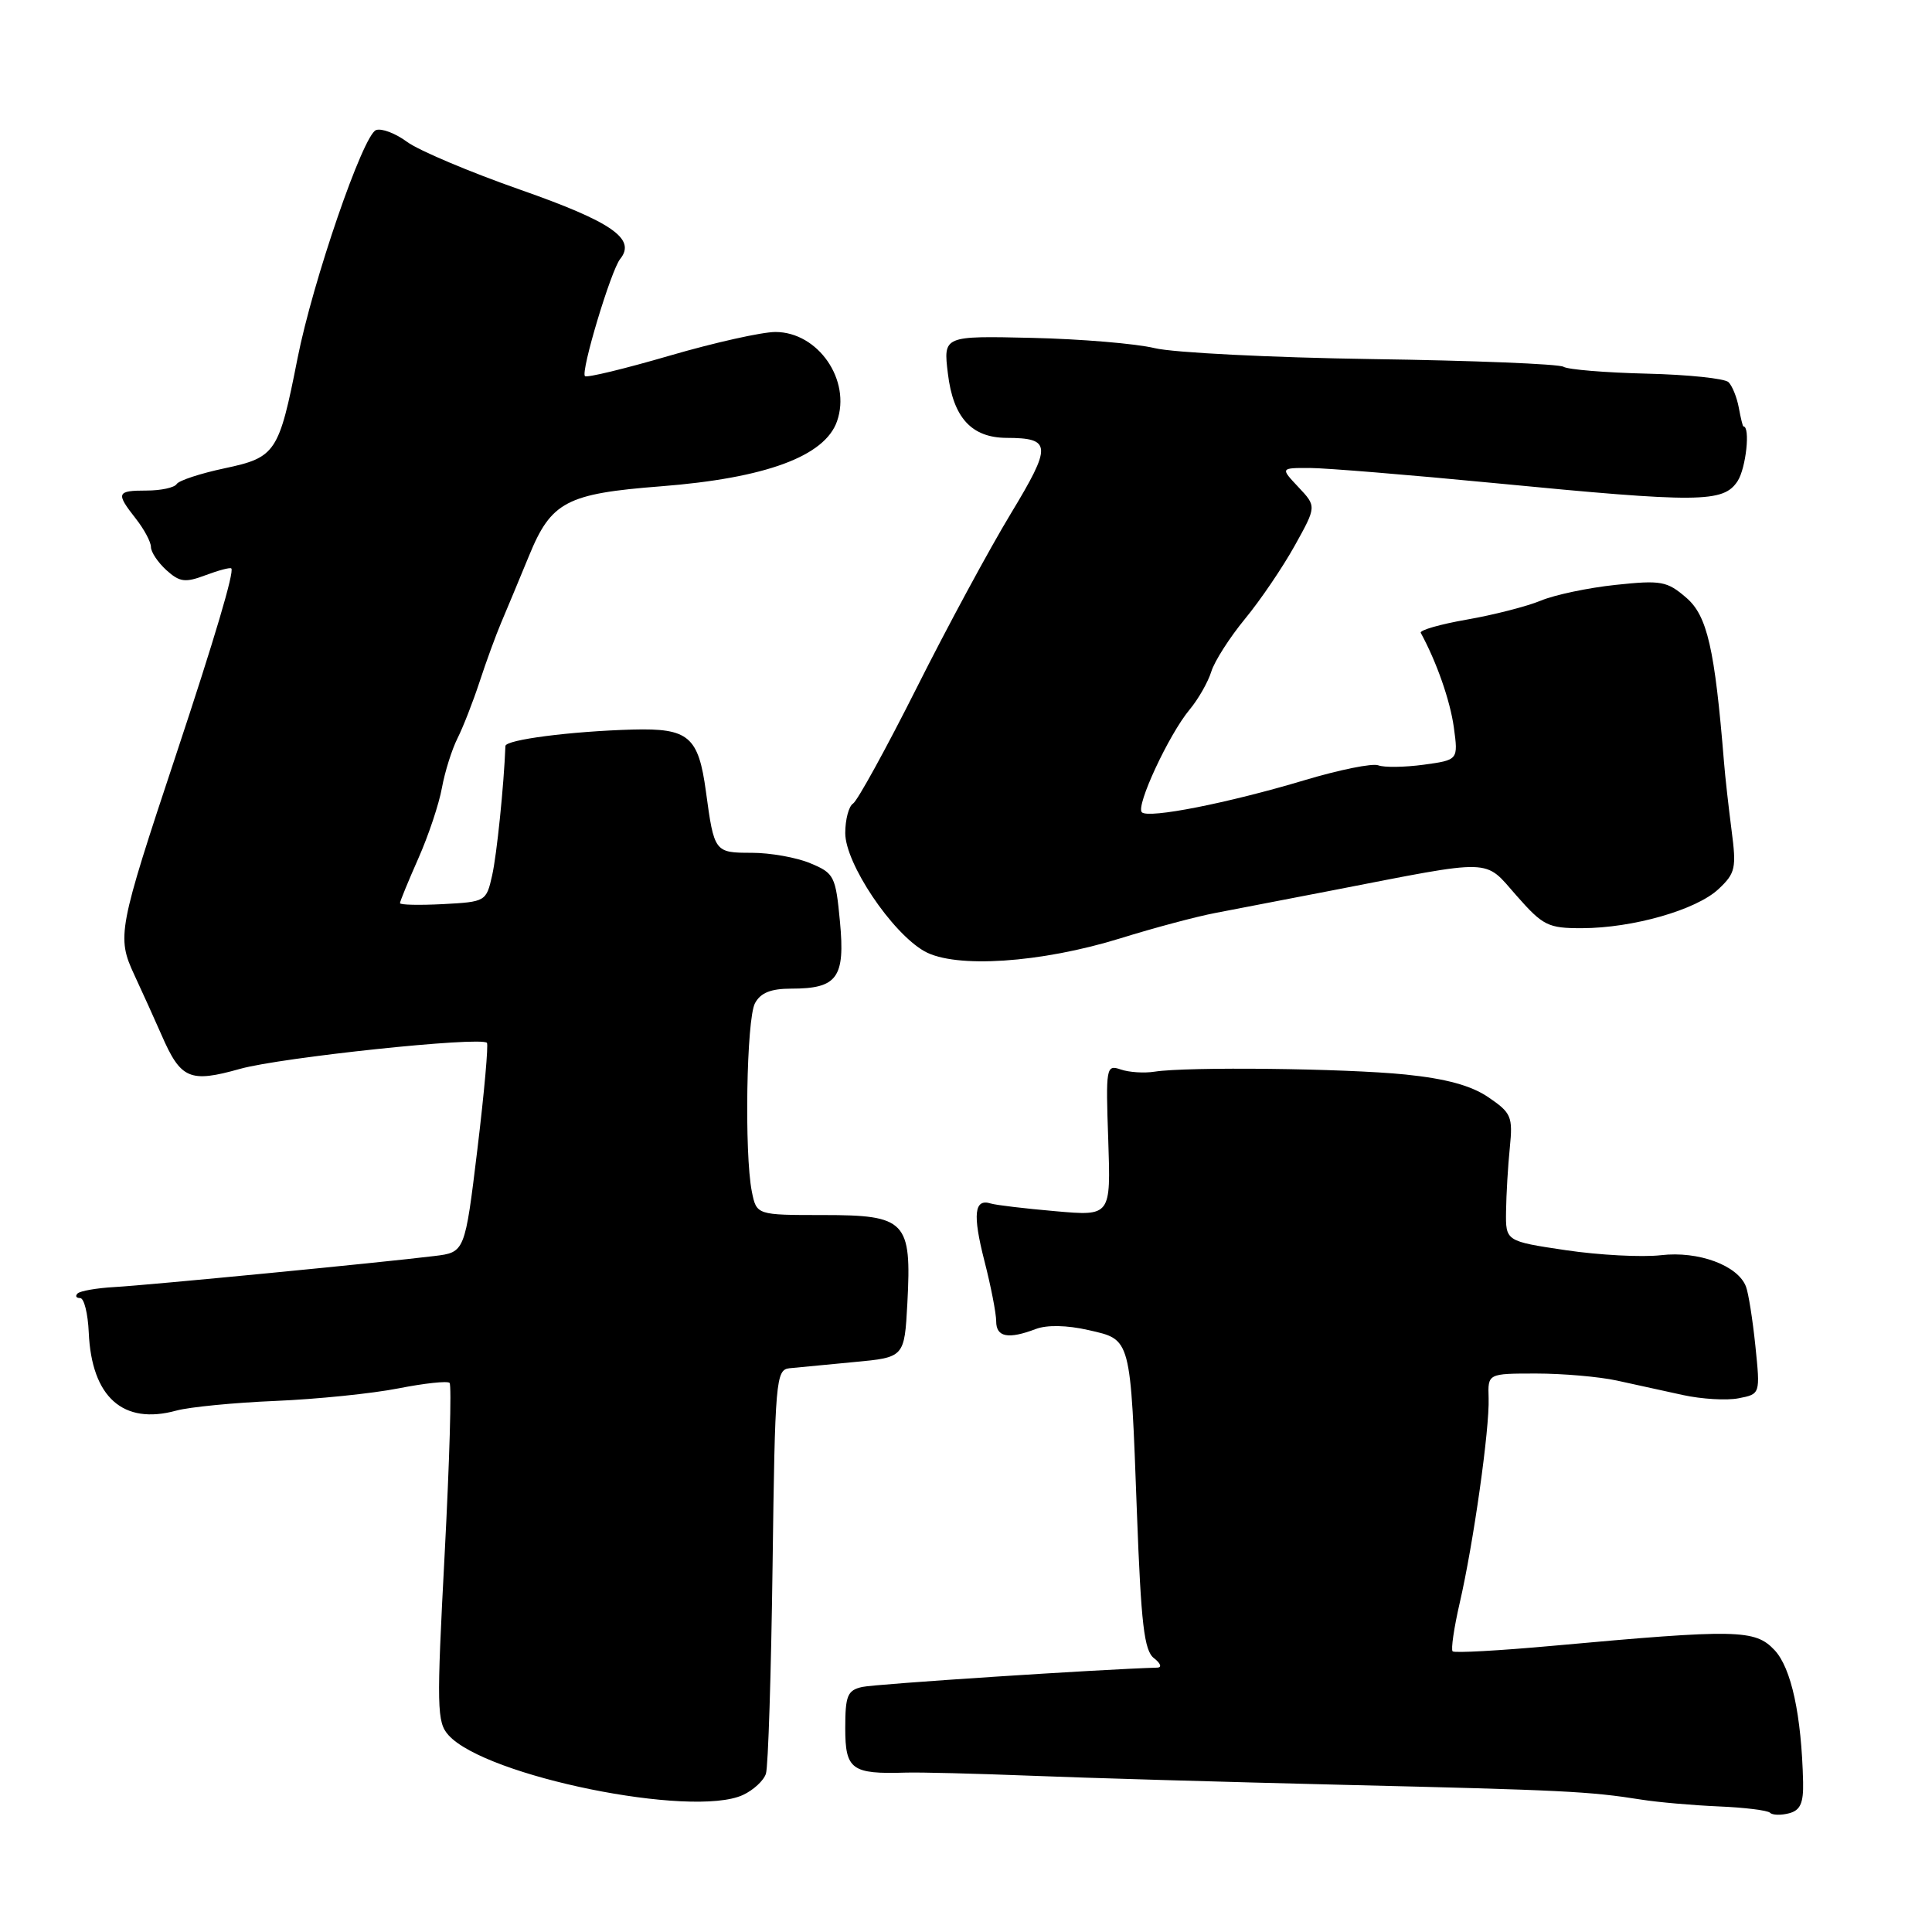 <?xml version="1.0" encoding="UTF-8" standalone="no"?>
<!DOCTYPE svg PUBLIC "-//W3C//DTD SVG 1.1//EN" "http://www.w3.org/Graphics/SVG/1.1/DTD/svg11.dtd" >
<svg xmlns="http://www.w3.org/2000/svg" xmlns:xlink="http://www.w3.org/1999/xlink" version="1.1" viewBox="0 0 256 256">
 <g >
 <path fill="currentColor"
d=" M 238.92 236.13 C 238.71 227.25 237.36 221.01 235.13 218.64 C 232.55 215.90 230.19 215.85 205.71 218.08 C 198.67 218.72 192.72 219.05 192.48 218.81 C 192.24 218.57 192.66 215.70 193.41 212.44 C 195.24 204.53 197.39 189.30 197.25 185.25 C 197.14 182.00 197.14 182.00 203.56 182.00 C 207.08 182.00 211.89 182.42 214.24 182.93 C 216.58 183.45 220.53 184.31 223.00 184.85 C 225.47 185.39 228.79 185.59 230.37 185.28 C 233.25 184.72 233.25 184.72 232.60 178.37 C 232.24 174.88 231.68 171.33 231.35 170.48 C 230.28 167.67 225.05 165.74 220.09 166.32 C 217.57 166.61 211.90 166.31 207.50 165.66 C 199.50 164.47 199.50 164.47 199.56 160.48 C 199.59 158.29 199.81 154.50 200.06 152.06 C 200.47 147.96 200.26 147.46 197.23 145.40 C 194.95 143.84 191.60 142.93 186.23 142.38 C 178.16 141.56 157.32 141.33 153.00 142.00 C 151.62 142.22 149.60 142.09 148.50 141.71 C 146.57 141.05 146.51 141.39 146.85 151.08 C 147.19 161.14 147.19 161.14 139.85 160.49 C 135.81 160.14 131.95 159.68 131.28 159.47 C 129.09 158.78 128.86 160.90 130.44 167.08 C 131.30 170.42 132.00 174.03 132.00 175.08 C 132.00 177.18 133.59 177.49 137.25 176.10 C 138.72 175.54 141.37 175.59 144.22 176.24 C 149.92 177.55 149.78 177.02 150.65 200.50 C 151.20 215.23 151.61 218.72 152.91 219.72 C 153.78 220.39 153.99 220.95 153.36 220.97 C 146.08 221.17 115.96 223.14 114.25 223.53 C 112.29 223.97 112.00 224.67 112.00 229.00 C 112.00 234.48 112.84 235.10 120.00 234.88 C 121.92 234.82 129.35 235.01 136.50 235.29 C 143.65 235.58 162.32 236.12 178.00 236.50 C 207.19 237.20 210.57 237.36 217.50 238.46 C 219.70 238.81 224.30 239.21 227.73 239.36 C 231.15 239.50 234.22 239.88 234.54 240.20 C 234.85 240.52 235.99 240.55 237.06 240.27 C 238.55 239.88 238.98 238.93 238.92 236.13 Z  M 98.43 237.85 C 99.82 237.21 101.20 235.94 101.49 235.02 C 101.79 234.10 102.18 221.68 102.37 207.42 C 102.69 182.85 102.81 181.49 104.61 181.30 C 105.65 181.20 109.50 180.83 113.17 180.48 C 119.84 179.86 119.84 179.86 120.23 172.68 C 120.81 161.79 120.05 161.00 109.10 161.00 C 100.25 161.00 100.25 161.00 99.62 157.88 C 98.62 152.83 98.91 135.04 100.04 132.93 C 100.78 131.55 102.14 131.00 104.84 131.00 C 110.95 131.00 112.00 129.56 111.30 122.14 C 110.73 116.09 110.54 115.70 107.38 114.39 C 105.56 113.62 102.06 113.00 99.60 113.00 C 94.69 113.00 94.63 112.93 93.54 104.89 C 92.55 97.57 91.25 96.47 83.83 96.67 C 75.66 96.90 67.01 98.01 66.97 98.85 C 66.77 104.06 65.83 113.27 65.21 116.00 C 64.44 119.45 64.34 119.50 58.71 119.80 C 55.57 119.96 53.00 119.91 53.00 119.67 C 53.00 119.44 54.09 116.78 55.43 113.75 C 56.77 110.73 58.18 106.51 58.56 104.38 C 58.95 102.25 59.88 99.30 60.62 97.83 C 61.36 96.36 62.68 92.98 63.55 90.33 C 64.42 87.67 65.71 84.15 66.41 82.50 C 67.12 80.85 68.77 76.86 70.10 73.64 C 73.03 66.48 75.06 65.41 87.56 64.44 C 101.44 63.36 109.30 60.46 110.91 55.82 C 112.81 50.38 108.41 44.00 102.75 43.99 C 100.96 43.99 94.65 45.40 88.72 47.13 C 82.79 48.86 77.75 50.08 77.51 49.84 C 76.92 49.25 80.96 35.81 82.18 34.31 C 84.33 31.65 81.08 29.40 68.94 25.14 C 62.23 22.79 55.47 19.93 53.94 18.80 C 52.40 17.66 50.55 16.96 49.82 17.24 C 48.10 17.90 41.44 37.27 39.42 47.50 C 36.96 59.99 36.54 60.61 29.77 62.05 C 26.56 62.73 23.70 63.67 23.41 64.14 C 23.12 64.61 21.33 65.00 19.44 65.00 C 15.44 65.00 15.32 65.32 18.00 68.73 C 19.10 70.13 20.00 71.81 20.00 72.48 C 20.00 73.15 20.92 74.52 22.05 75.55 C 23.81 77.14 24.54 77.23 27.23 76.22 C 28.96 75.57 30.50 75.16 30.65 75.32 C 31.07 75.74 28.44 84.61 23.33 100.00 C 15.64 123.15 15.45 124.13 17.80 129.18 C 18.91 131.56 20.52 135.13 21.39 137.11 C 23.95 143.00 25.13 143.51 31.81 141.63 C 37.24 140.11 63.66 137.32 64.52 138.18 C 64.73 138.40 64.17 144.73 63.26 152.26 C 61.60 165.94 61.60 165.94 57.55 166.43 C 50.39 167.31 19.64 170.29 15.19 170.54 C 12.82 170.67 10.61 171.06 10.28 171.39 C 9.94 171.73 10.09 172.00 10.62 172.00 C 11.14 172.00 11.65 174.05 11.76 176.56 C 12.14 185.14 16.31 188.85 23.37 186.91 C 25.09 186.44 31.00 185.86 36.50 185.63 C 42.00 185.40 49.33 184.65 52.78 183.97 C 56.23 183.29 59.29 182.96 59.57 183.24 C 59.86 183.52 59.56 193.72 58.92 205.91 C 57.84 226.32 57.88 228.21 59.44 229.93 C 64.37 235.38 91.68 240.93 98.43 237.85 Z  M 148.50 124.32 C 152.90 122.95 158.53 121.45 161.00 120.98 C 163.47 120.51 170.45 119.16 176.50 117.99 C 198.22 113.77 196.58 113.72 200.94 118.67 C 204.46 122.67 205.13 123.00 209.63 122.99 C 216.37 122.97 224.77 120.57 227.71 117.81 C 229.96 115.70 230.10 115.03 229.44 110.00 C 229.05 106.97 228.59 102.92 228.44 101.00 C 227.21 85.90 226.22 81.59 223.44 79.20 C 220.89 77.00 220.11 76.86 214.08 77.50 C 210.46 77.88 206.00 78.82 204.16 79.59 C 202.32 80.35 197.92 81.48 194.36 82.10 C 190.81 82.72 188.06 83.51 188.26 83.86 C 190.36 87.71 192.15 92.83 192.64 96.37 C 193.23 100.70 193.23 100.70 188.64 101.33 C 186.11 101.67 183.41 101.71 182.63 101.41 C 181.85 101.11 177.46 102.00 172.86 103.38 C 162.70 106.42 152.17 108.50 151.30 107.63 C 150.47 106.81 154.87 97.35 157.61 94.05 C 158.78 92.65 160.07 90.38 160.50 89.00 C 160.92 87.62 162.94 84.47 164.97 82.00 C 167.01 79.53 169.97 75.16 171.56 72.30 C 174.45 67.10 174.45 67.10 172.05 64.55 C 169.65 62.00 169.65 62.00 173.58 62.01 C 175.73 62.02 186.72 62.92 198.00 64.01 C 225.22 66.65 228.36 66.62 230.24 63.75 C 231.36 62.03 231.95 56.50 231.01 56.50 C 230.92 56.50 230.65 55.38 230.40 54.02 C 230.15 52.66 229.54 51.14 229.04 50.64 C 228.55 50.15 223.67 49.64 218.20 49.51 C 212.73 49.38 207.76 48.97 207.17 48.60 C 206.57 48.23 195.15 47.77 181.79 47.58 C 168.43 47.38 155.47 46.73 153.00 46.13 C 150.53 45.53 143.21 44.92 136.75 44.77 C 124.99 44.50 124.99 44.50 125.60 49.50 C 126.30 55.34 128.73 57.99 133.36 58.02 C 139.35 58.04 139.41 59.01 133.93 68.07 C 131.12 72.71 125.50 83.10 121.45 91.17 C 117.39 99.24 113.60 106.13 113.03 106.48 C 112.47 106.83 112.00 108.59 112.00 110.39 C 112.00 114.41 118.16 123.60 122.50 126.05 C 126.58 128.35 137.91 127.60 148.50 124.32 Z "/>
</g>
</svg>